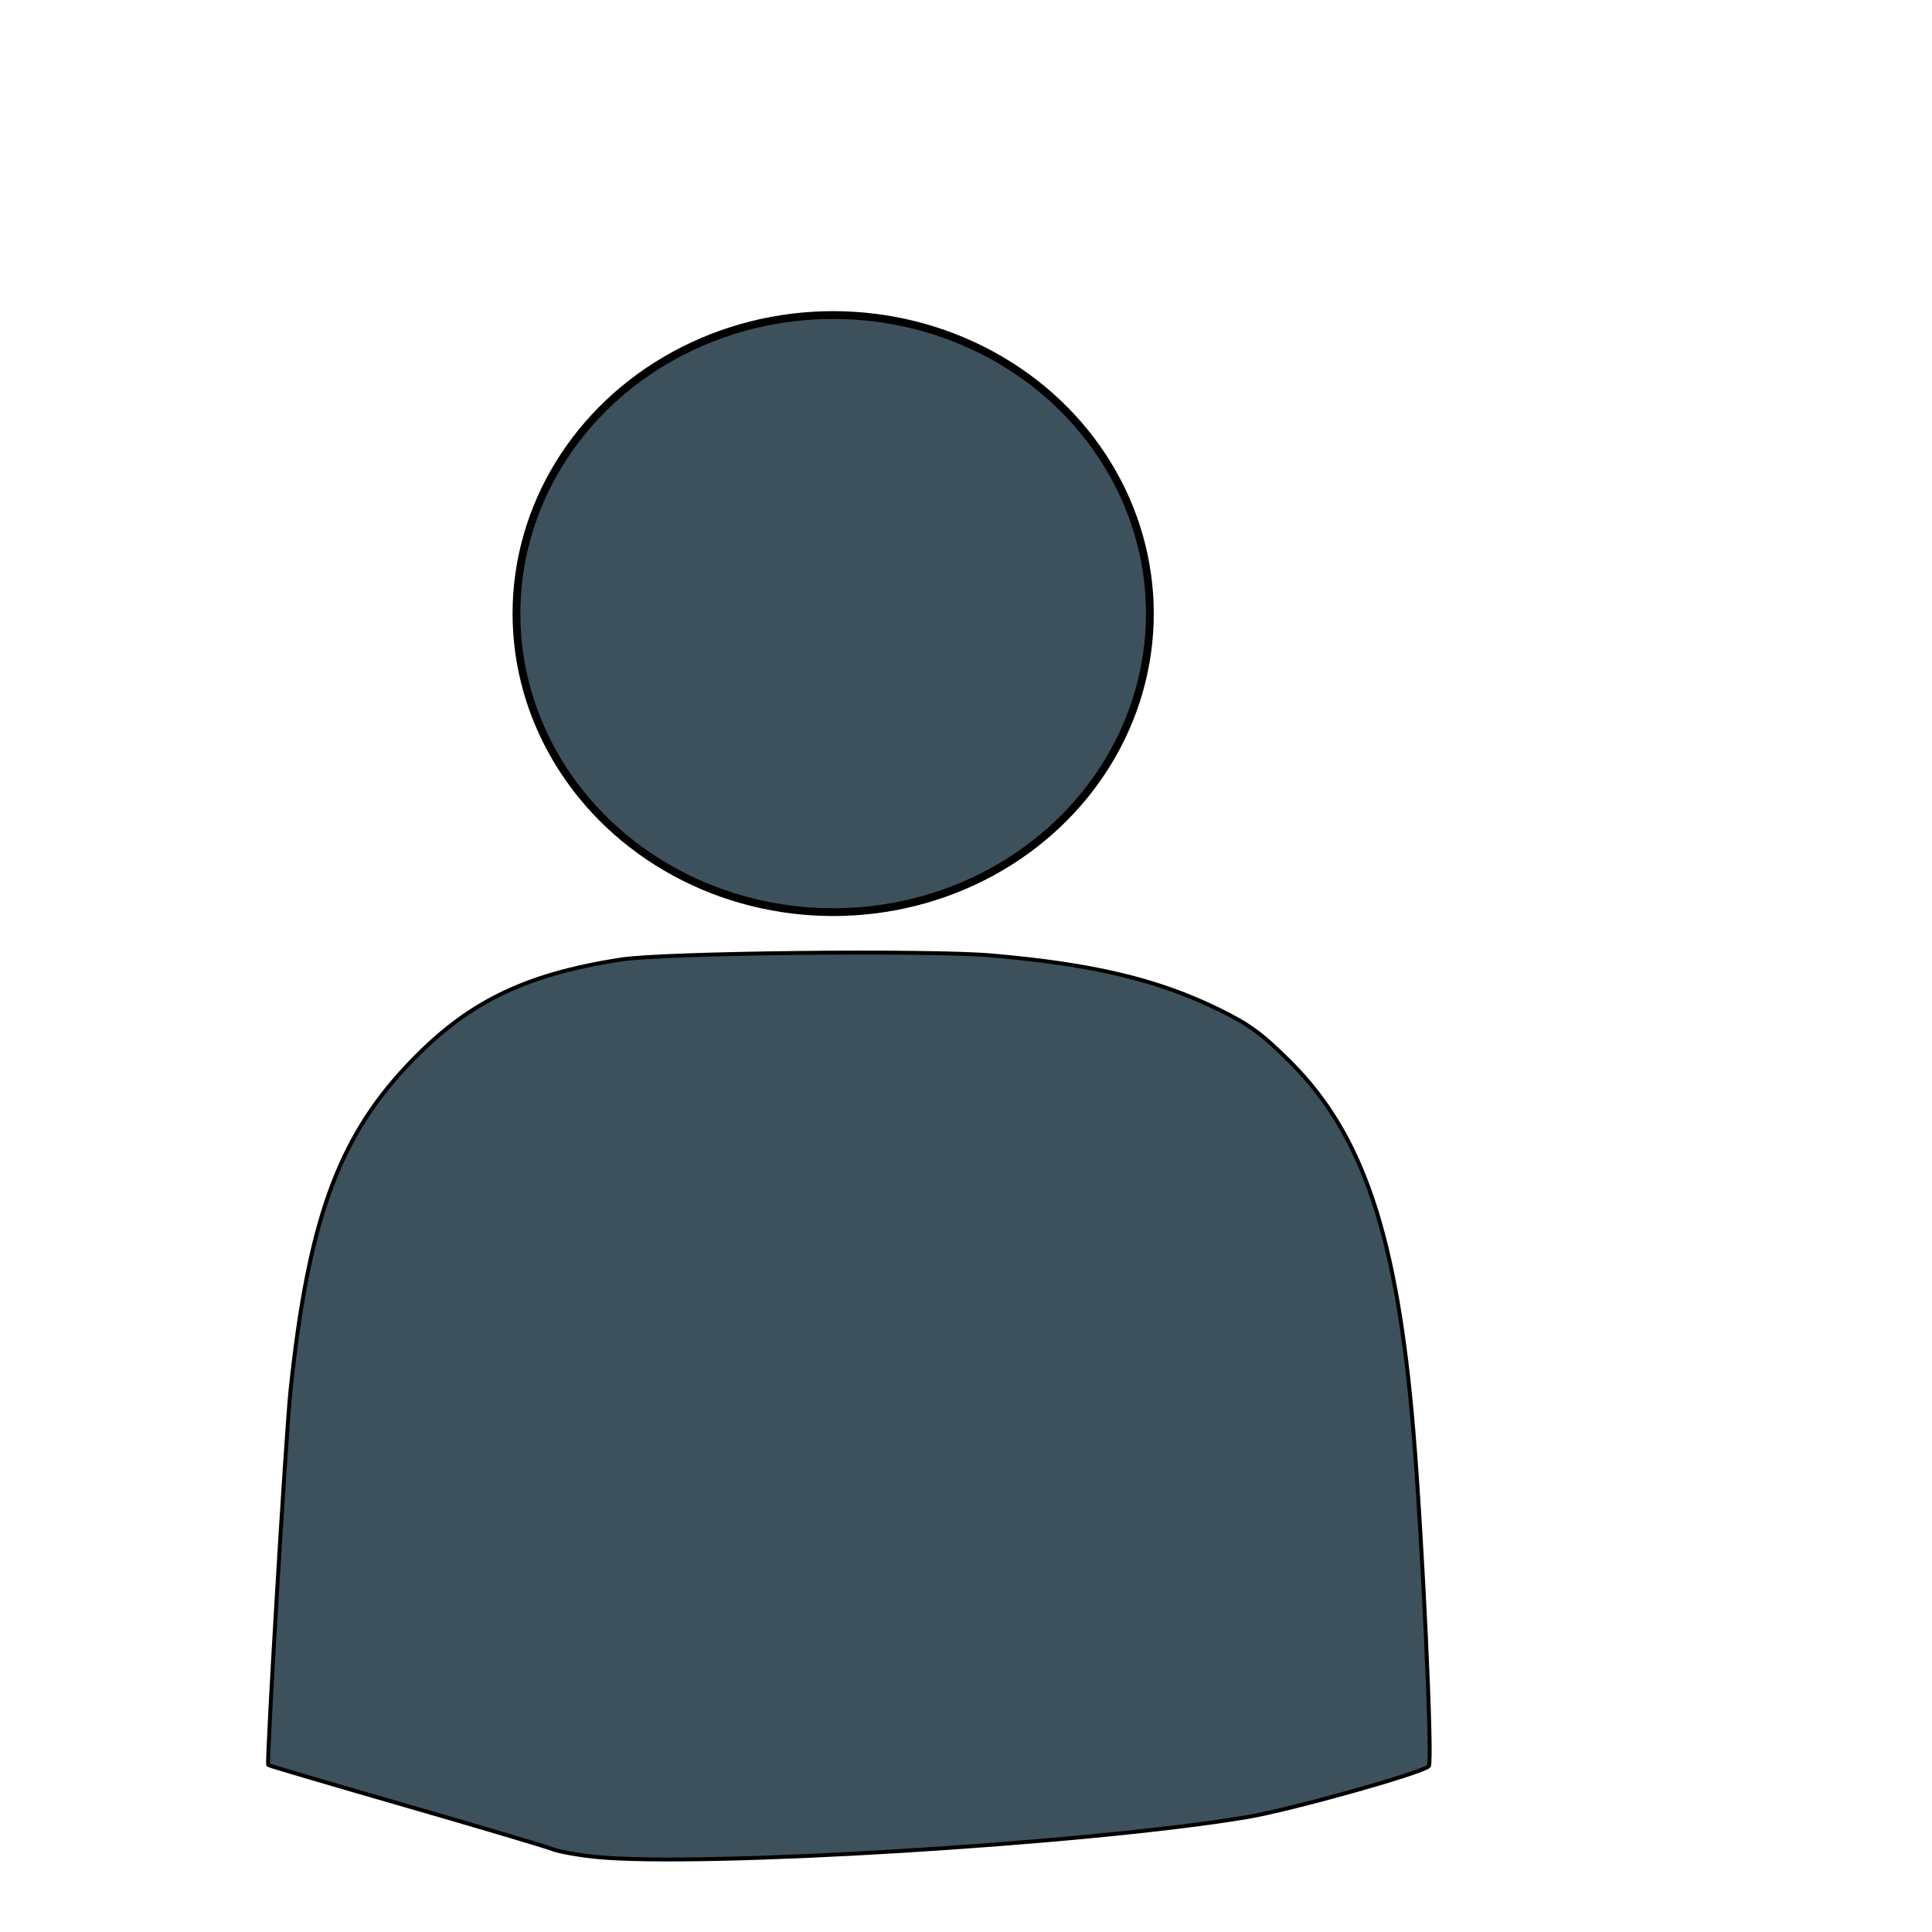 <?xml version="1.0" encoding="UTF-8" standalone="no"?>
<!-- Created with Inkscape (http://www.inkscape.org/) -->
<!-- Source: https://freesvg.org/user-icon-silhouette -->
<!-- Note: this svg has been modified from the original -->

<svg
   xmlns:dc="http://purl.org/dc/elements/1.1/"
   xmlns:cc="http://creativecommons.org/ns#"
   xmlns:rdf="http://www.w3.org/1999/02/22-rdf-syntax-ns#"
   xmlns:svg="http://www.w3.org/2000/svg"
   xmlns="http://www.w3.org/2000/svg"
   xmlns:sodipodi="http://sodipodi.sourceforge.net/DTD/sodipodi-0.dtd"
   xmlns:inkscape="http://www.inkscape.org/namespaces/inkscape"
   width="70mm"
   height="70mm"
   viewBox="0 0 248.031 248.031"
   id="svg4526"
   version="1.1"
   inkscape:version="0.91 r13725"
   sodipodi:docname="user.svg">
  <defs
     id="defs4528" />
  <sodipodi:namedview
     id="base"
     pagecolor="#ffffff"
     bordercolor="#666666"
     borderopacity="1.0"
     inkscape:pageopacity="0.0"
     inkscape:pageshadow="2"
     inkscape:zoom="0.35"
     inkscape:cx="-105"
     inkscape:cy="520"
     inkscape:document-units="px"
     inkscape:current-layer="layer1"
     showgrid="false"
     inkscape:window-width="1536"
     inkscape:window-height="801"
     inkscape:window-x="-8"
     inkscape:window-y="-8"
     inkscape:window-maximized="1" />
  <g
     inkscape:label="Laag 1"
     inkscape:groupmode="layer"
     id="layer1"
     transform="translate(0,-804.331)">
    <path
       style="opacity:1;fill:#3d515c;fill-opacity:1;fill-rule:nonzero;stroke:#000000;stroke-width:0.505;stroke-opacity:1"
       d="m 76.423,1042.717 c -2.222,-0.227 -4.723,-0.682 -5.556,-1.012 -0.833,-0.33 -9.338,-2.857 -18.9,-5.616 -9.562,-2.759 -17.452,-5.083 -17.535,-5.166 -0.239,-0.239 2.279,-42.512 2.864,-48.081 2.268,-21.584 6.048,-32.161 14.865,-41.586 7.591,-8.115 14.922,-11.772 27.545,-13.739 5.511,-0.859 39.443,-1.231 47.621,-0.522 13,1.127 21.306,3.104 29.123,6.933 3.946,1.933 5.526,3.088 9.142,6.685 9.42,9.369 13.766,22.358 15.854,47.383 1.166,13.966 2.488,42.597 1.99,43.079 -0.918,0.888 -17.737,5.597 -23.365,6.541 -20.441,3.429 -70.257,6.467 -83.648,5.101 z"
       id="path4293-4"
       inkscape:connector-curvature="0" />
    <ellipse
       style="opacity:1;fill:#3d515c;fill-opacity:1;fill-rule:nonzero;stroke:#000000;stroke-opacity:1"
       id="path4295-9"
       cx="106.962"
       cy="883.104"
       rx="40.659"
       ry="38.328" />
  </g>
</svg>

